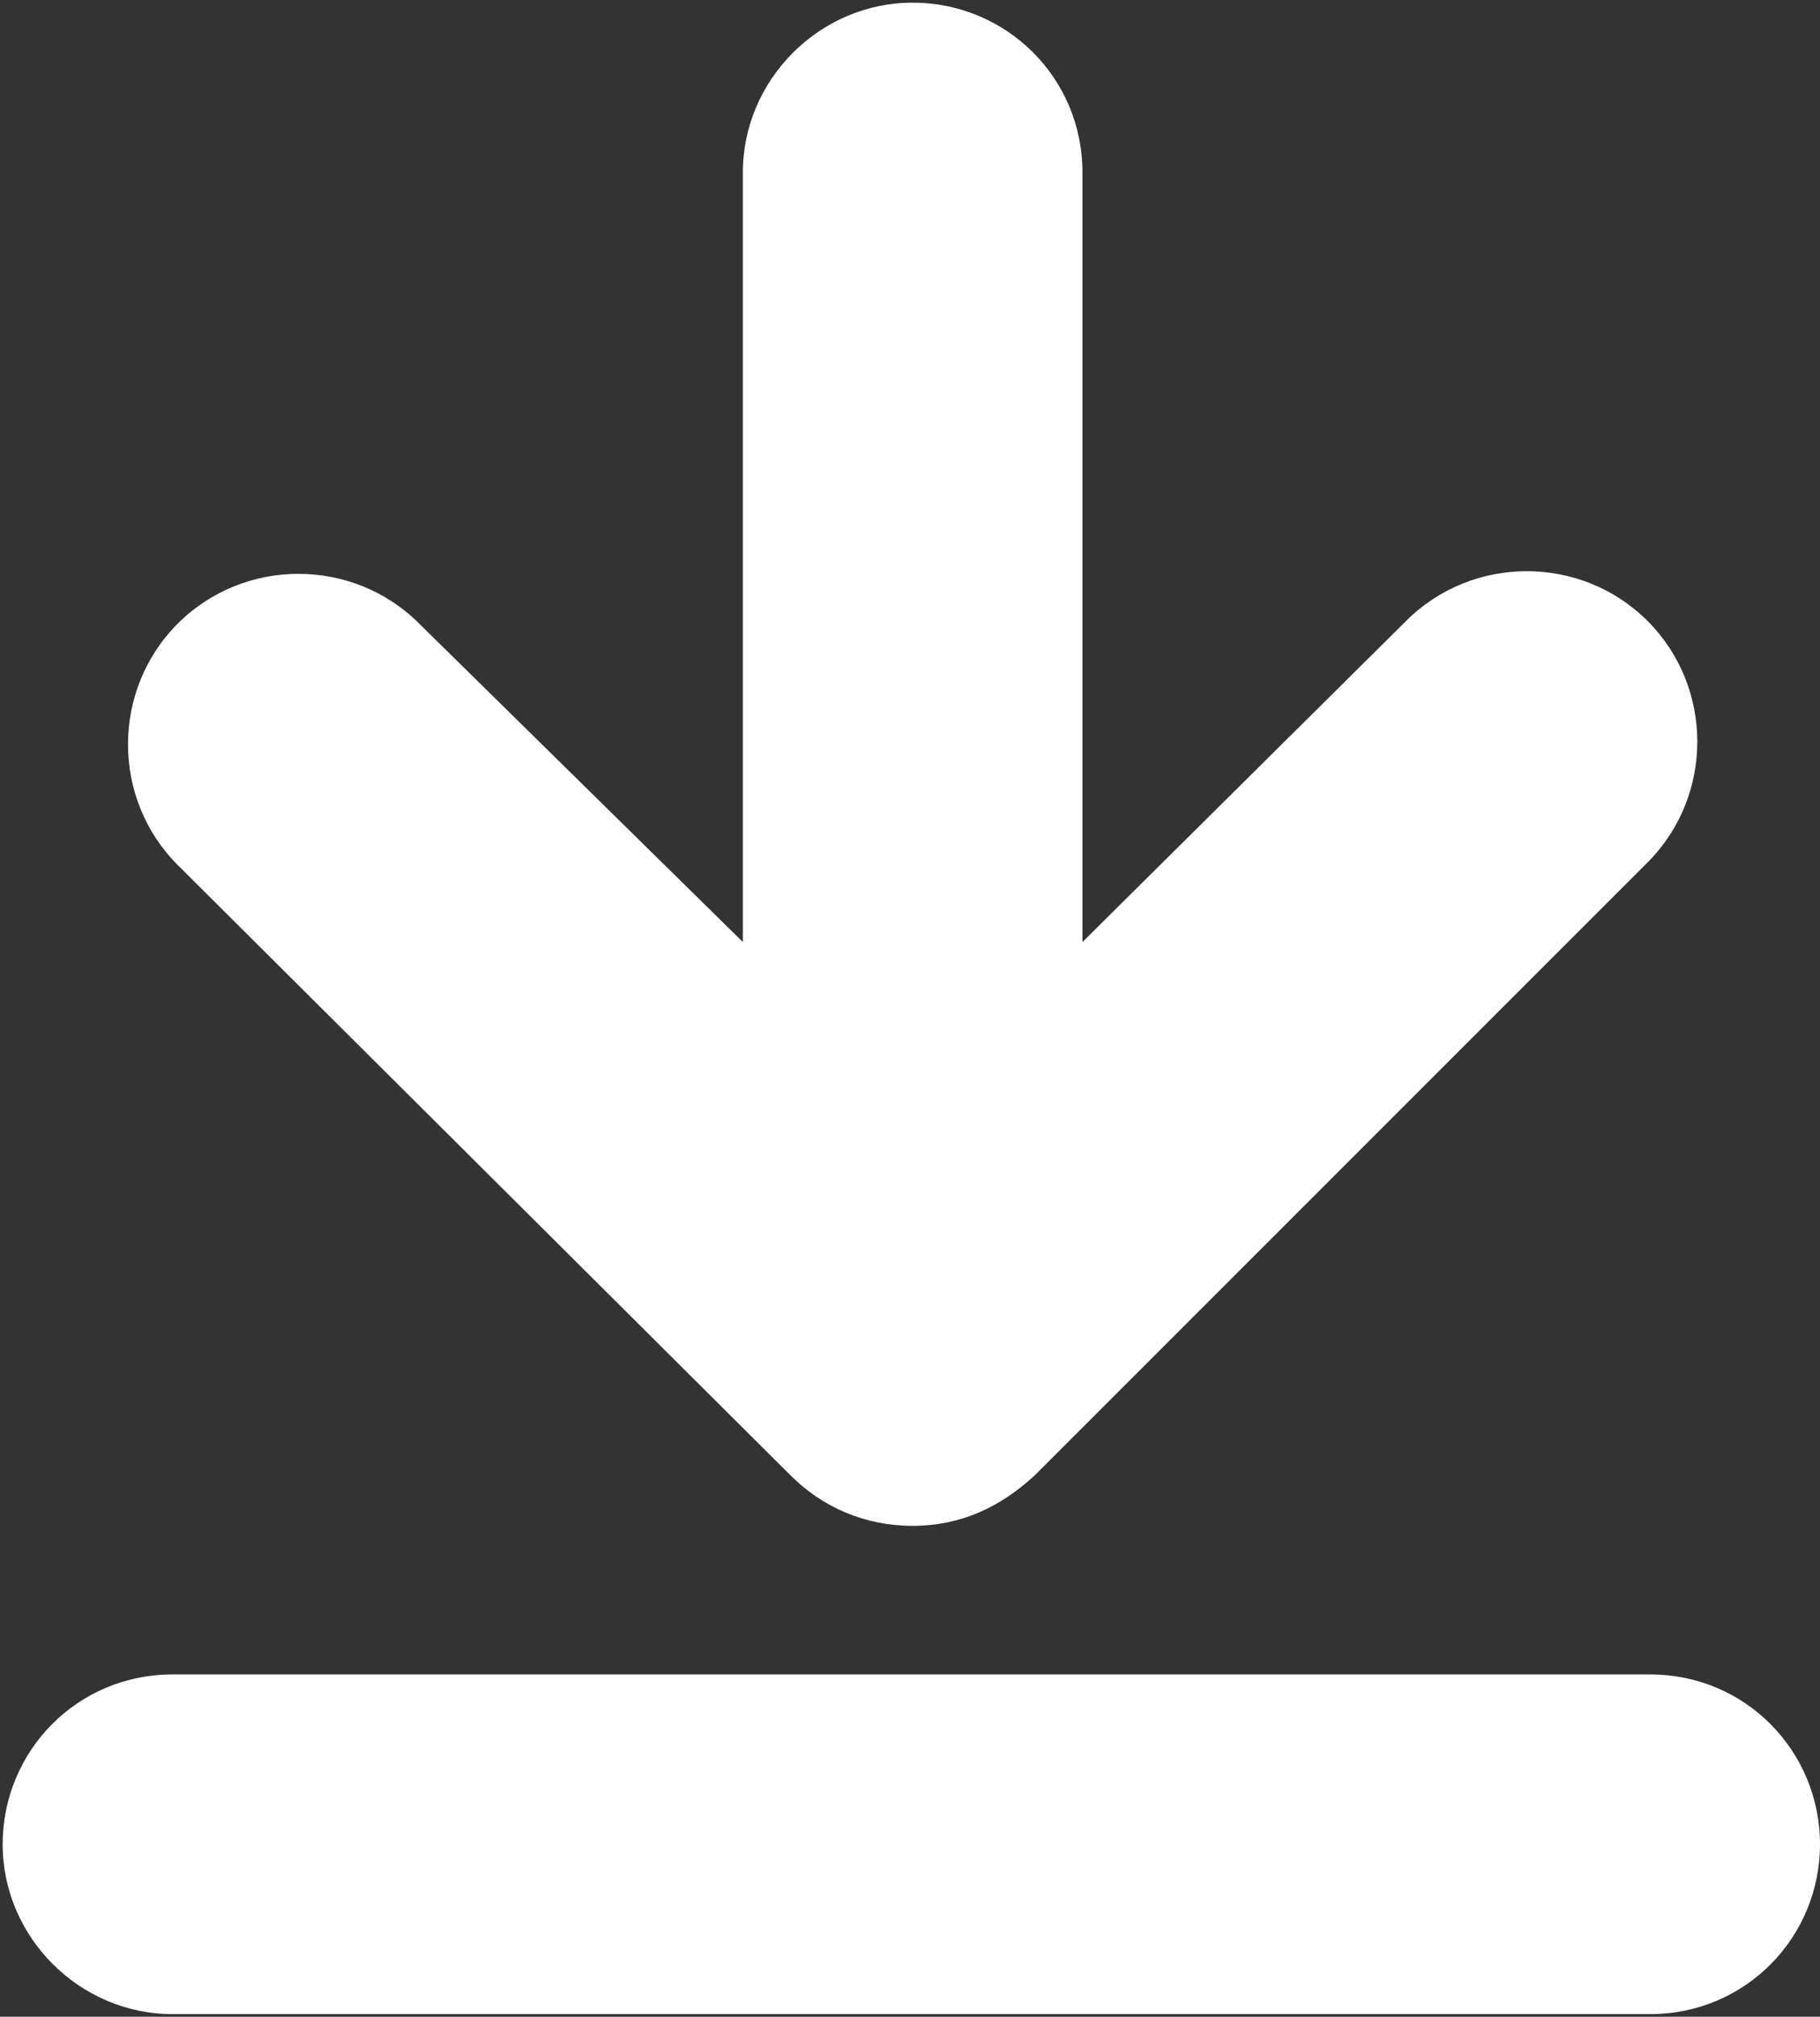 <?xml version="1.0" encoding="utf-8"?>
<!-- Generator: Adobe Illustrator 17.1.0, SVG Export Plug-In . SVG Version: 6.00 Build 0)  -->
<!DOCTYPE svg PUBLIC "-//W3C//DTD SVG 1.1//EN" "http://www.w3.org/Graphics/SVG/1.1/DTD/svg11.dtd">
<svg version="1.1" id="Calque_1" xmlns="http://www.w3.org/2000/svg" xmlns:xlink="http://www.w3.org/1999/xlink" x="0px" y="0px"
	 viewBox="9.9 5.5 68.6 76" enable-background="new 9.9 5.5 68.6 76" xml:space="preserve">
<rect x="9.9" y="5.5" width="68.6" height="76" fill="#333333" stroke="none"/>
<g>
	<path d="M72.1,68.6H16.4c-3.6,0-6.4,2.9-6.4,6.4s2.9,6.4,6.4,6.4h55.7c3.6,0,6.4-2.9,6.4-6.4S75.7,68.6,72.1,68.6z" fill="#FFFFFF" />
	<path d="M39.7,61.1c1.2,1.2,2.8,1.9,4.6,1.9s3.3-0.7,4.6-1.9l23.1-23.1c2.5-2.5,2.5-6.6,0-9.1c-2.5-2.5-6.6-2.5-9.1,0L50.7,41V12
		c0-3.6-2.9-6.4-6.4-6.4s-6.4,2.9-6.4,6.4v29L25.7,29c-2.5-2.5-6.6-2.5-9.1,0c-2.5,2.5-2.5,6.6,0,9.1L39.7,61.1z" fill="#FFFFFF" />
</g>
</svg>
